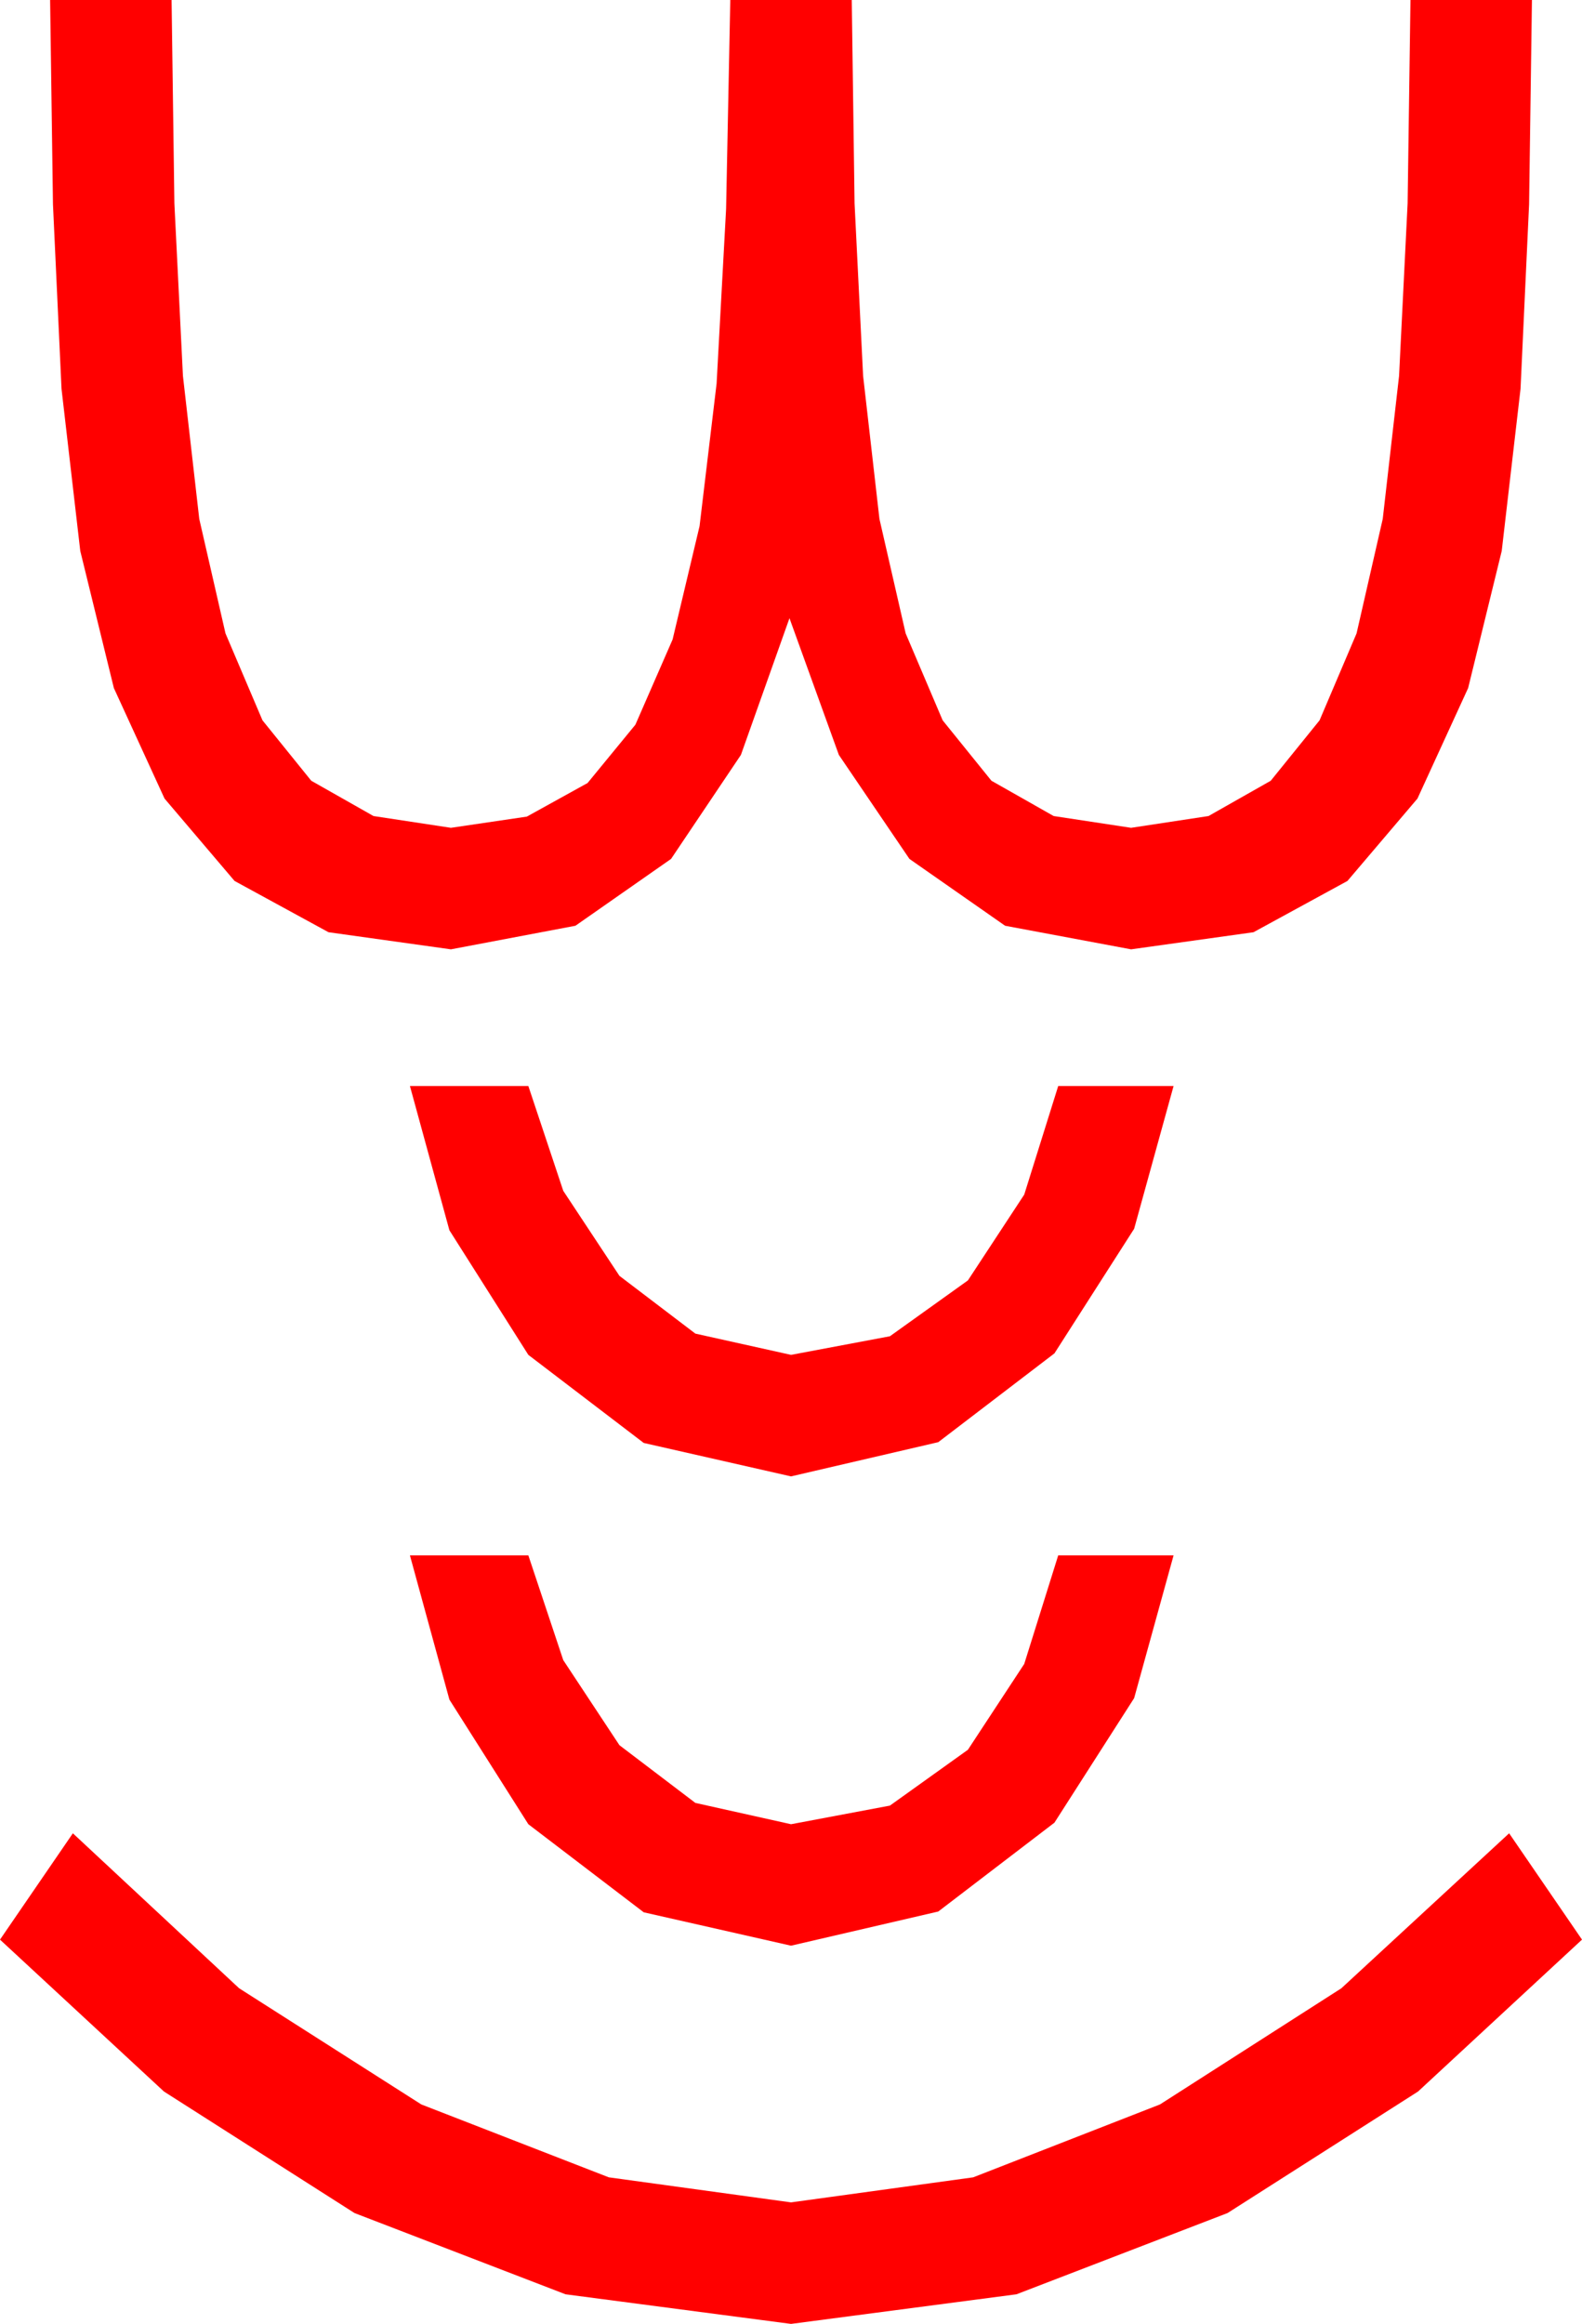 <?xml version="1.0" encoding="utf-8"?>
<!DOCTYPE svg PUBLIC "-//W3C//DTD SVG 1.1//EN" "http://www.w3.org/Graphics/SVG/1.1/DTD/svg11.dtd">
<svg width="30.527" height="44.824" xmlns="http://www.w3.org/2000/svg" xmlns:xlink="http://www.w3.org/1999/xlink" xmlns:xml="http://www.w3.org/XML/1998/namespace" version="1.1">
  <g>
    <g>
      <path style="fill:#FF0000;fill-opacity:1" d="M1.406,35.361L4.614,38.35 8.13,40.591 11.748,41.997 15.264,42.48 18.779,41.997 22.383,40.591 25.884,38.35 29.121,35.361 30.527,37.412 27.363,40.342 23.687,42.686 19.614,44.253 15.264,44.824 10.913,44.253 6.841,42.686 3.164,40.342 0,37.412 1.406,35.361z M7.91,30L10.195,30 10.869,32.021 11.953,33.662 13.418,34.775 15.264,35.186 17.172,34.827 18.677,33.75 19.764,32.095 20.42,30 22.646,30 21.885,32.754 20.347,35.156 18.105,36.87 15.264,37.529 12.422,36.885 10.195,35.186 8.672,32.783 7.91,30z M7.91,20.947L10.195,20.947 10.869,22.969 11.953,24.609 13.418,25.723 15.264,26.133 17.172,25.774 18.677,24.697 19.764,23.042 20.42,20.947 22.646,20.947 21.885,23.701 20.347,26.104 18.105,27.817 15.264,28.477 12.422,27.832 10.195,26.133 8.672,23.73 7.91,20.947z M0.967,0L3.311,0 3.365,3.922 3.53,7.251 3.845,10.009 4.351,12.217 5.065,13.894 6.006,15.059 7.207,15.74 8.701,15.967 10.166,15.751 11.338,15.103 12.261,13.978 12.979,12.334 13.499,10.148 13.828,7.397 14.011,4.032 14.092,0 16.436,0 16.49,3.922 16.655,7.251 16.97,10.009 17.476,12.217 18.19,13.894 19.131,15.059 20.332,15.74 21.826,15.967 23.32,15.74 24.521,15.059 25.463,13.894 26.177,12.217 26.682,10.009 26.997,7.251 27.162,3.922 27.217,0 29.561,0 29.506,3.94 29.341,7.5 28.978,10.627 28.33,13.271 27.352,15.403 26.001,16.992 24.188,17.981 21.826,18.311 19.395,17.856 17.549,16.567 16.187,14.561 15.234,11.924 14.297,14.561 12.949,16.567 11.104,17.856 8.701,18.311 6.339,17.981 4.526,16.992 3.175,15.403 2.197,13.271 1.549,10.627 1.187,7.5 1.022,3.94 0.967,0z" />
    </g>
  </g>
</svg>